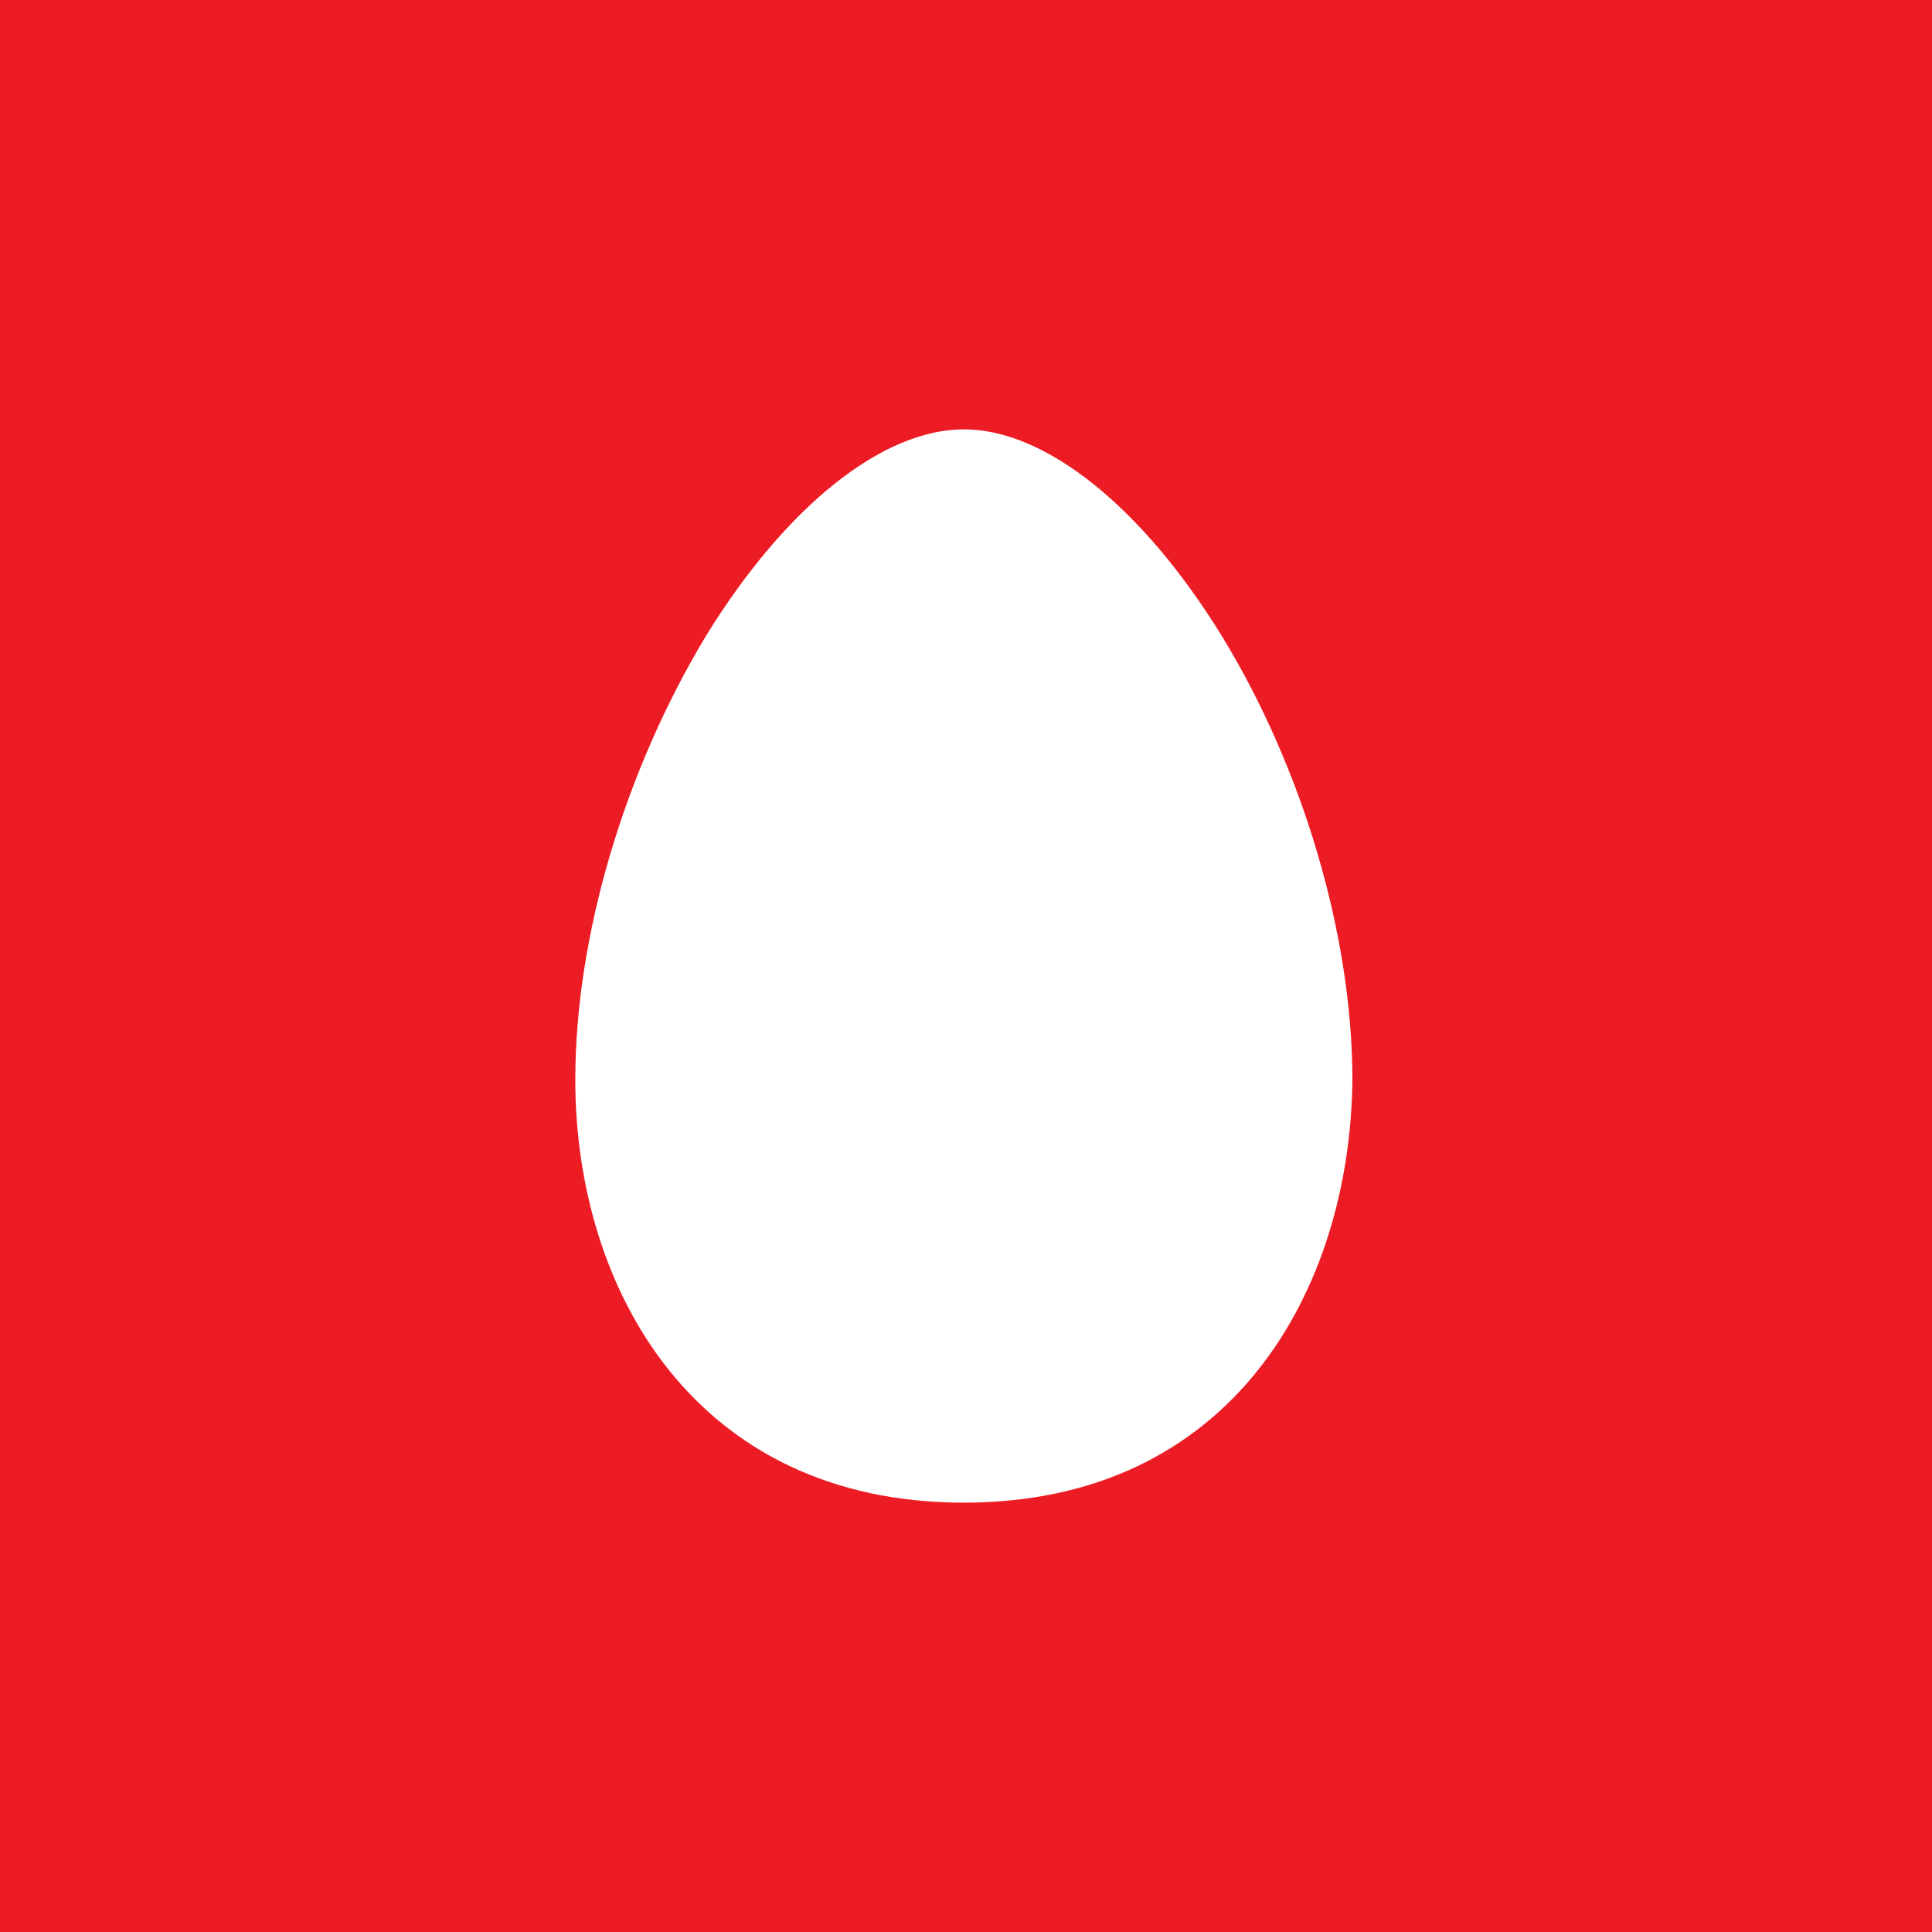 <svg viewBox="0 0 48 48" xmlns="http://www.w3.org/2000/svg"><g fill="none" fill-rule="evenodd"><path fill="#ED1C24" d="M0 0h48v48H0z"/><path d="M23.947 37.333c-6.667 0-9.654-5.28-9.654-10.506 0-3.574 1.227-7.68 3.254-11.04 1.973-3.2 4.373-5.12 6.4-5.12 2.026 0 4.426 1.92 6.4 5.12 2.026 3.306 3.253 7.466 3.253 11.04-.053 5.226-2.987 10.506-9.653 10.506" fill="#FFF"/></g></svg>